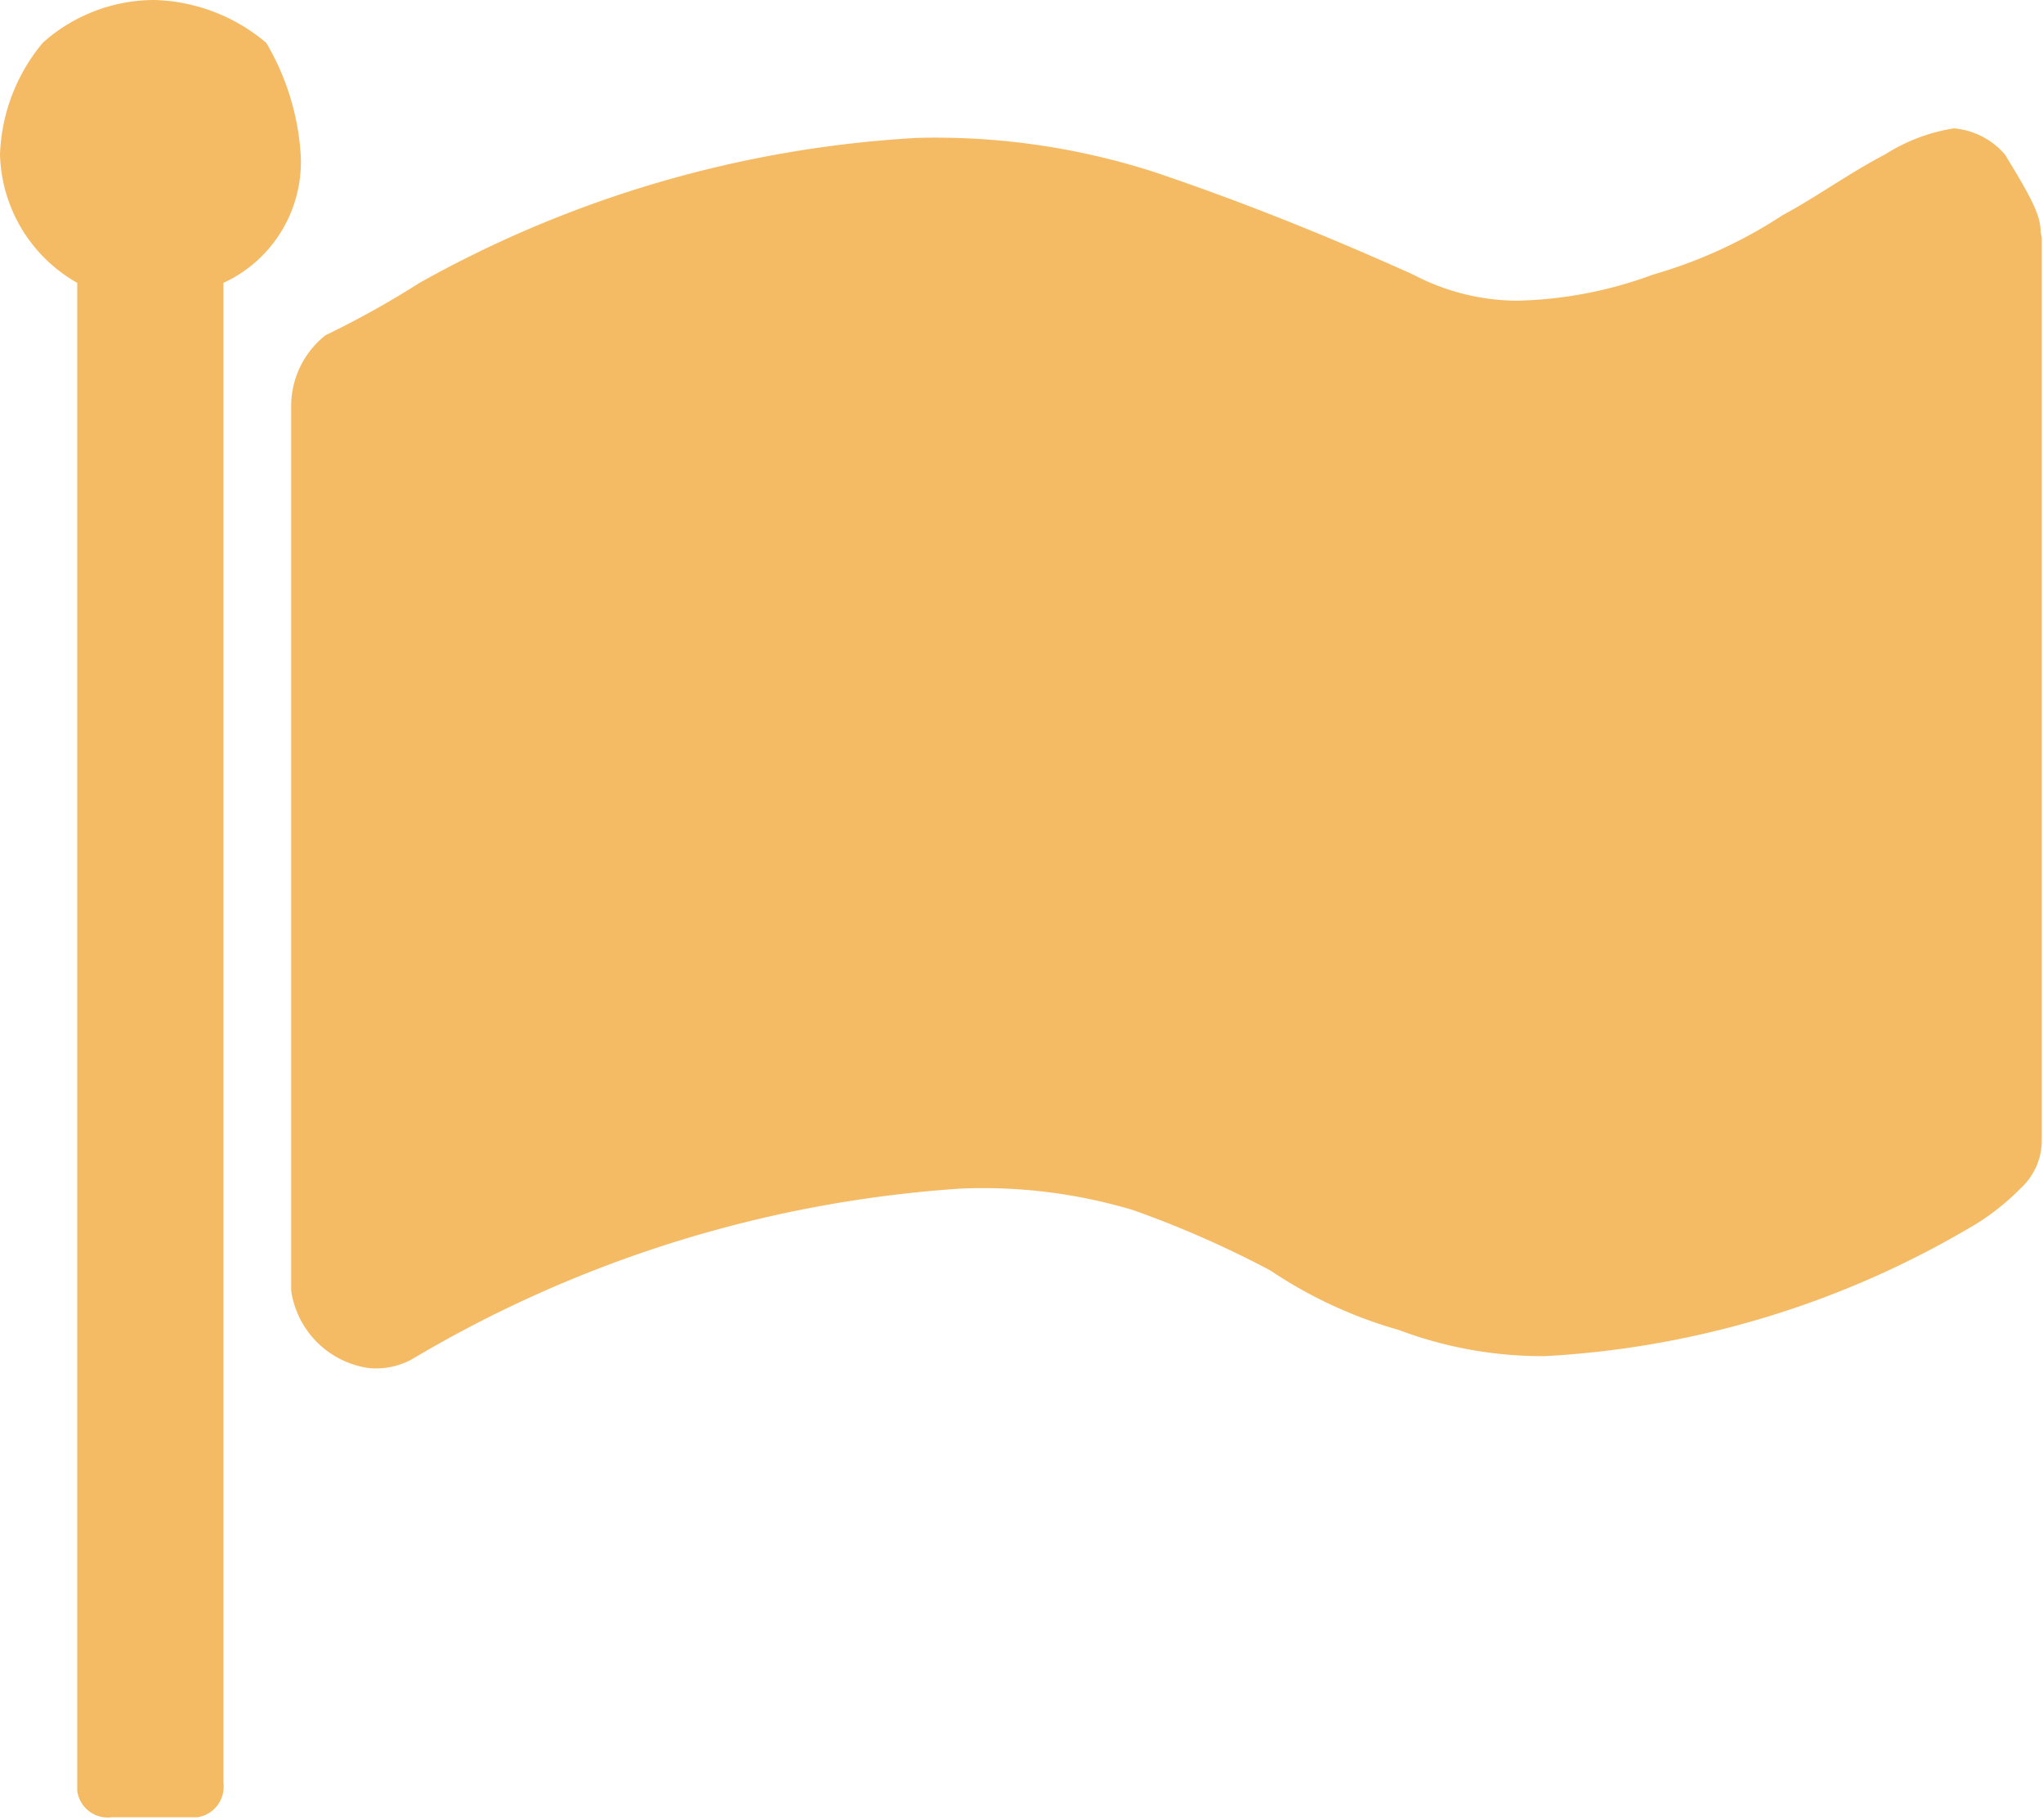 <svg xmlns="http://www.w3.org/2000/svg" viewBox="0 0 17.19 15.31"><defs><style>.cls-1{fill:#f4bb64;}</style></defs><title>ico_bandeira-hv</title><g id="Camada_2" data-name="Camada 2"><g id="Camada_1-2" data-name="Camada 1"><g id="Group_331" data-name="Group 331"><path id="Path_241" data-name="Path 241" class="cls-1" d="M2.53,1.3a1.12,1.12,0,0,1-.65,1.08V15a.26.26,0,0,1-.22.29H.94a.26.26,0,0,1-.29-.22V2.38A1.28,1.28,0,0,1,0,1.3,1.55,1.55,0,0,1,.36.36,1.41,1.41,0,0,1,1.3,0a1.52,1.52,0,0,1,.94.36A2.11,2.11,0,0,1,2.53,1.3ZM17.18,2V9.6A.55.55,0,0,1,17,10a2,2,0,0,1-.36.29A7.88,7.88,0,0,1,13,11.41a3.43,3.43,0,0,1-1.23-.22,3.8,3.8,0,0,1-1.08-.5,8.51,8.51,0,0,0-1.16-.51A4.41,4.41,0,0,0,8.09,10a10.38,10.38,0,0,0-4.63,1.44.63.63,0,0,1-.36.07.77.77,0,0,1-.65-.65V3.4a.76.76,0,0,1,.29-.58,7.75,7.75,0,0,0,.79-.44A9.67,9.67,0,0,1,7.72,1.16a6,6,0,0,1,2,.29c.74.25,1.46.54,2.17.86a1.9,1.9,0,0,0,.87.22,3.5,3.5,0,0,0,1.15-.22A4,4,0,0,0,15,1.81c.28-.15.57-.36.86-.51a1.52,1.52,0,0,1,.58-.22.64.64,0,0,1,.43.22c.22.36.3.51.3.65Z"/></g></g></g></svg>